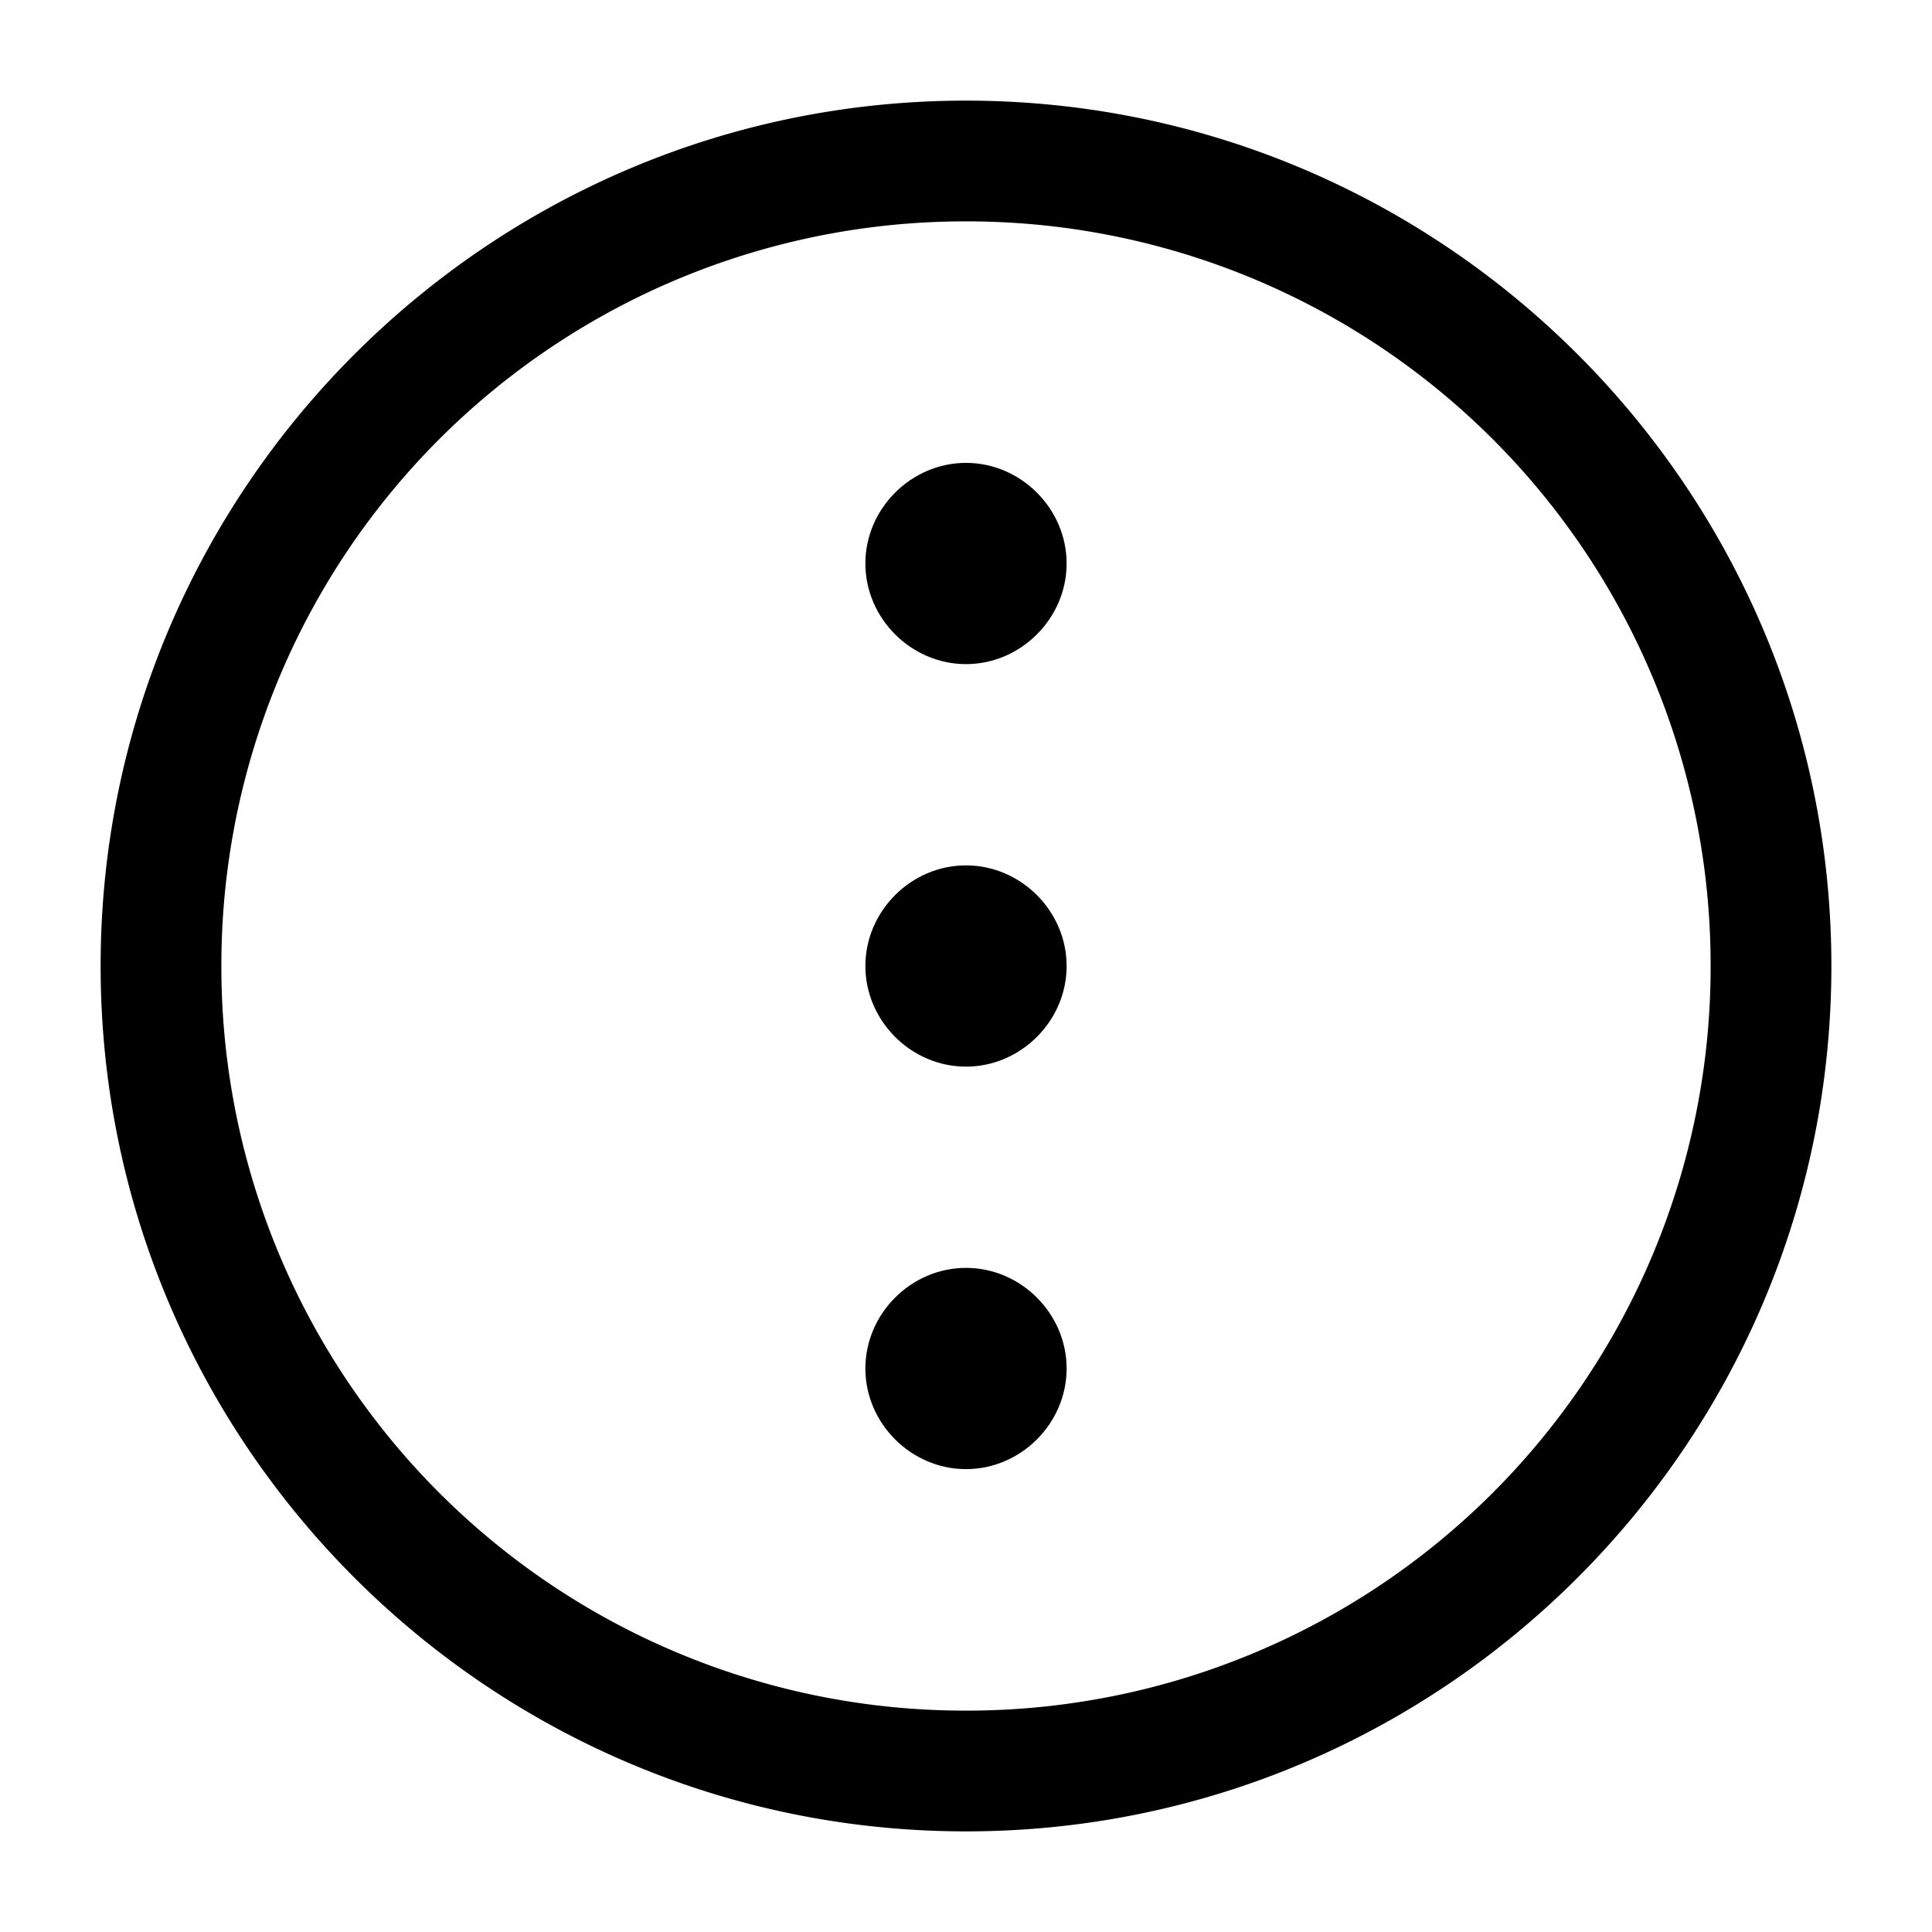 <svg xmlns="http://www.w3.org/2000/svg" width="24" height="24" fill="none" stroke-width="1.5" viewBox="0 0 24 24">
    <path d="M12 7.5a.5.5 0 1 0 0-1 .5.5 0 0 0 0 1" style="color:#000;fill:currentColor;stroke-width:1.5;stroke-linecap:round;stroke-linejoin:round;-inkscape-stroke:none"/>
    <path d="M12 5.75c-.681 0-1.25.568-1.25 1.25s.569 1.25 1.25 1.25 1.25-.568 1.25-1.25-.569-1.25-1.25-1.25m0 1c.13 0 .25.12.25.25s-.12.25-.25.25-.25-.12-.25-.25.12-.25.25-.25" style="color:#000;fill:currentColor;stroke-linecap:round;stroke-linejoin:round;-inkscape-stroke:none"/>
    <path d="M12 17.5a.5.5 0 1 0 0-1 .5.5 0 0 0 0 1" style="color:#000;fill:currentColor;stroke-width:1.5;stroke-linecap:round;stroke-linejoin:round;-inkscape-stroke:none"/>
    <path d="M12 15.75c-.682 0-1.25.568-1.25 1.25s.568 1.25 1.25 1.25 1.25-.568 1.25-1.25-.568-1.25-1.25-1.25m0 1c.13 0 .25.12.25.25s-.12.25-.25.25-.25-.12-.25-.25.12-.25.25-.25" style="color:#000;fill:currentColor;stroke-linecap:round;stroke-linejoin:round;-inkscape-stroke:none"/>
    <path d="M12 12.5a.5.5 0 1 0 0-1 .5.5 0 0 0 0 1" style="color:#000;fill:currentColor;stroke-width:1.5;stroke-linecap:round;stroke-linejoin:round;-inkscape-stroke:none"/>
    <path d="M12 10.75c-.682 0-1.25.568-1.25 1.25s.568 1.25 1.25 1.25 1.25-.568 1.25-1.25-.568-1.25-1.25-1.25m0 1c.13 0 .25.12.25.25s-.12.25-.25.25-.25-.12-.25-.25.12-.25.25-.25" style="color:#000;fill:currentColor;stroke-linecap:round;stroke-linejoin:round;-inkscape-stroke:none"/>
    <path d="M12 1.25C6.072 1.25 1.25 6.072 1.25 12S6.072 22.75 12 22.75 22.75 17.928 22.75 12 17.928 1.25 12 1.25m0 1.5A9.239 9.239 0 0 1 21.25 12 9.239 9.239 0 0 1 12 21.25 9.239 9.239 0 0 1 2.75 12 9.239 9.239 0 0 1 12 2.75" style="color:#000;fill:currentColor;stroke-linecap:round;stroke-linejoin:round;-inkscape-stroke:none"/>
</svg>
